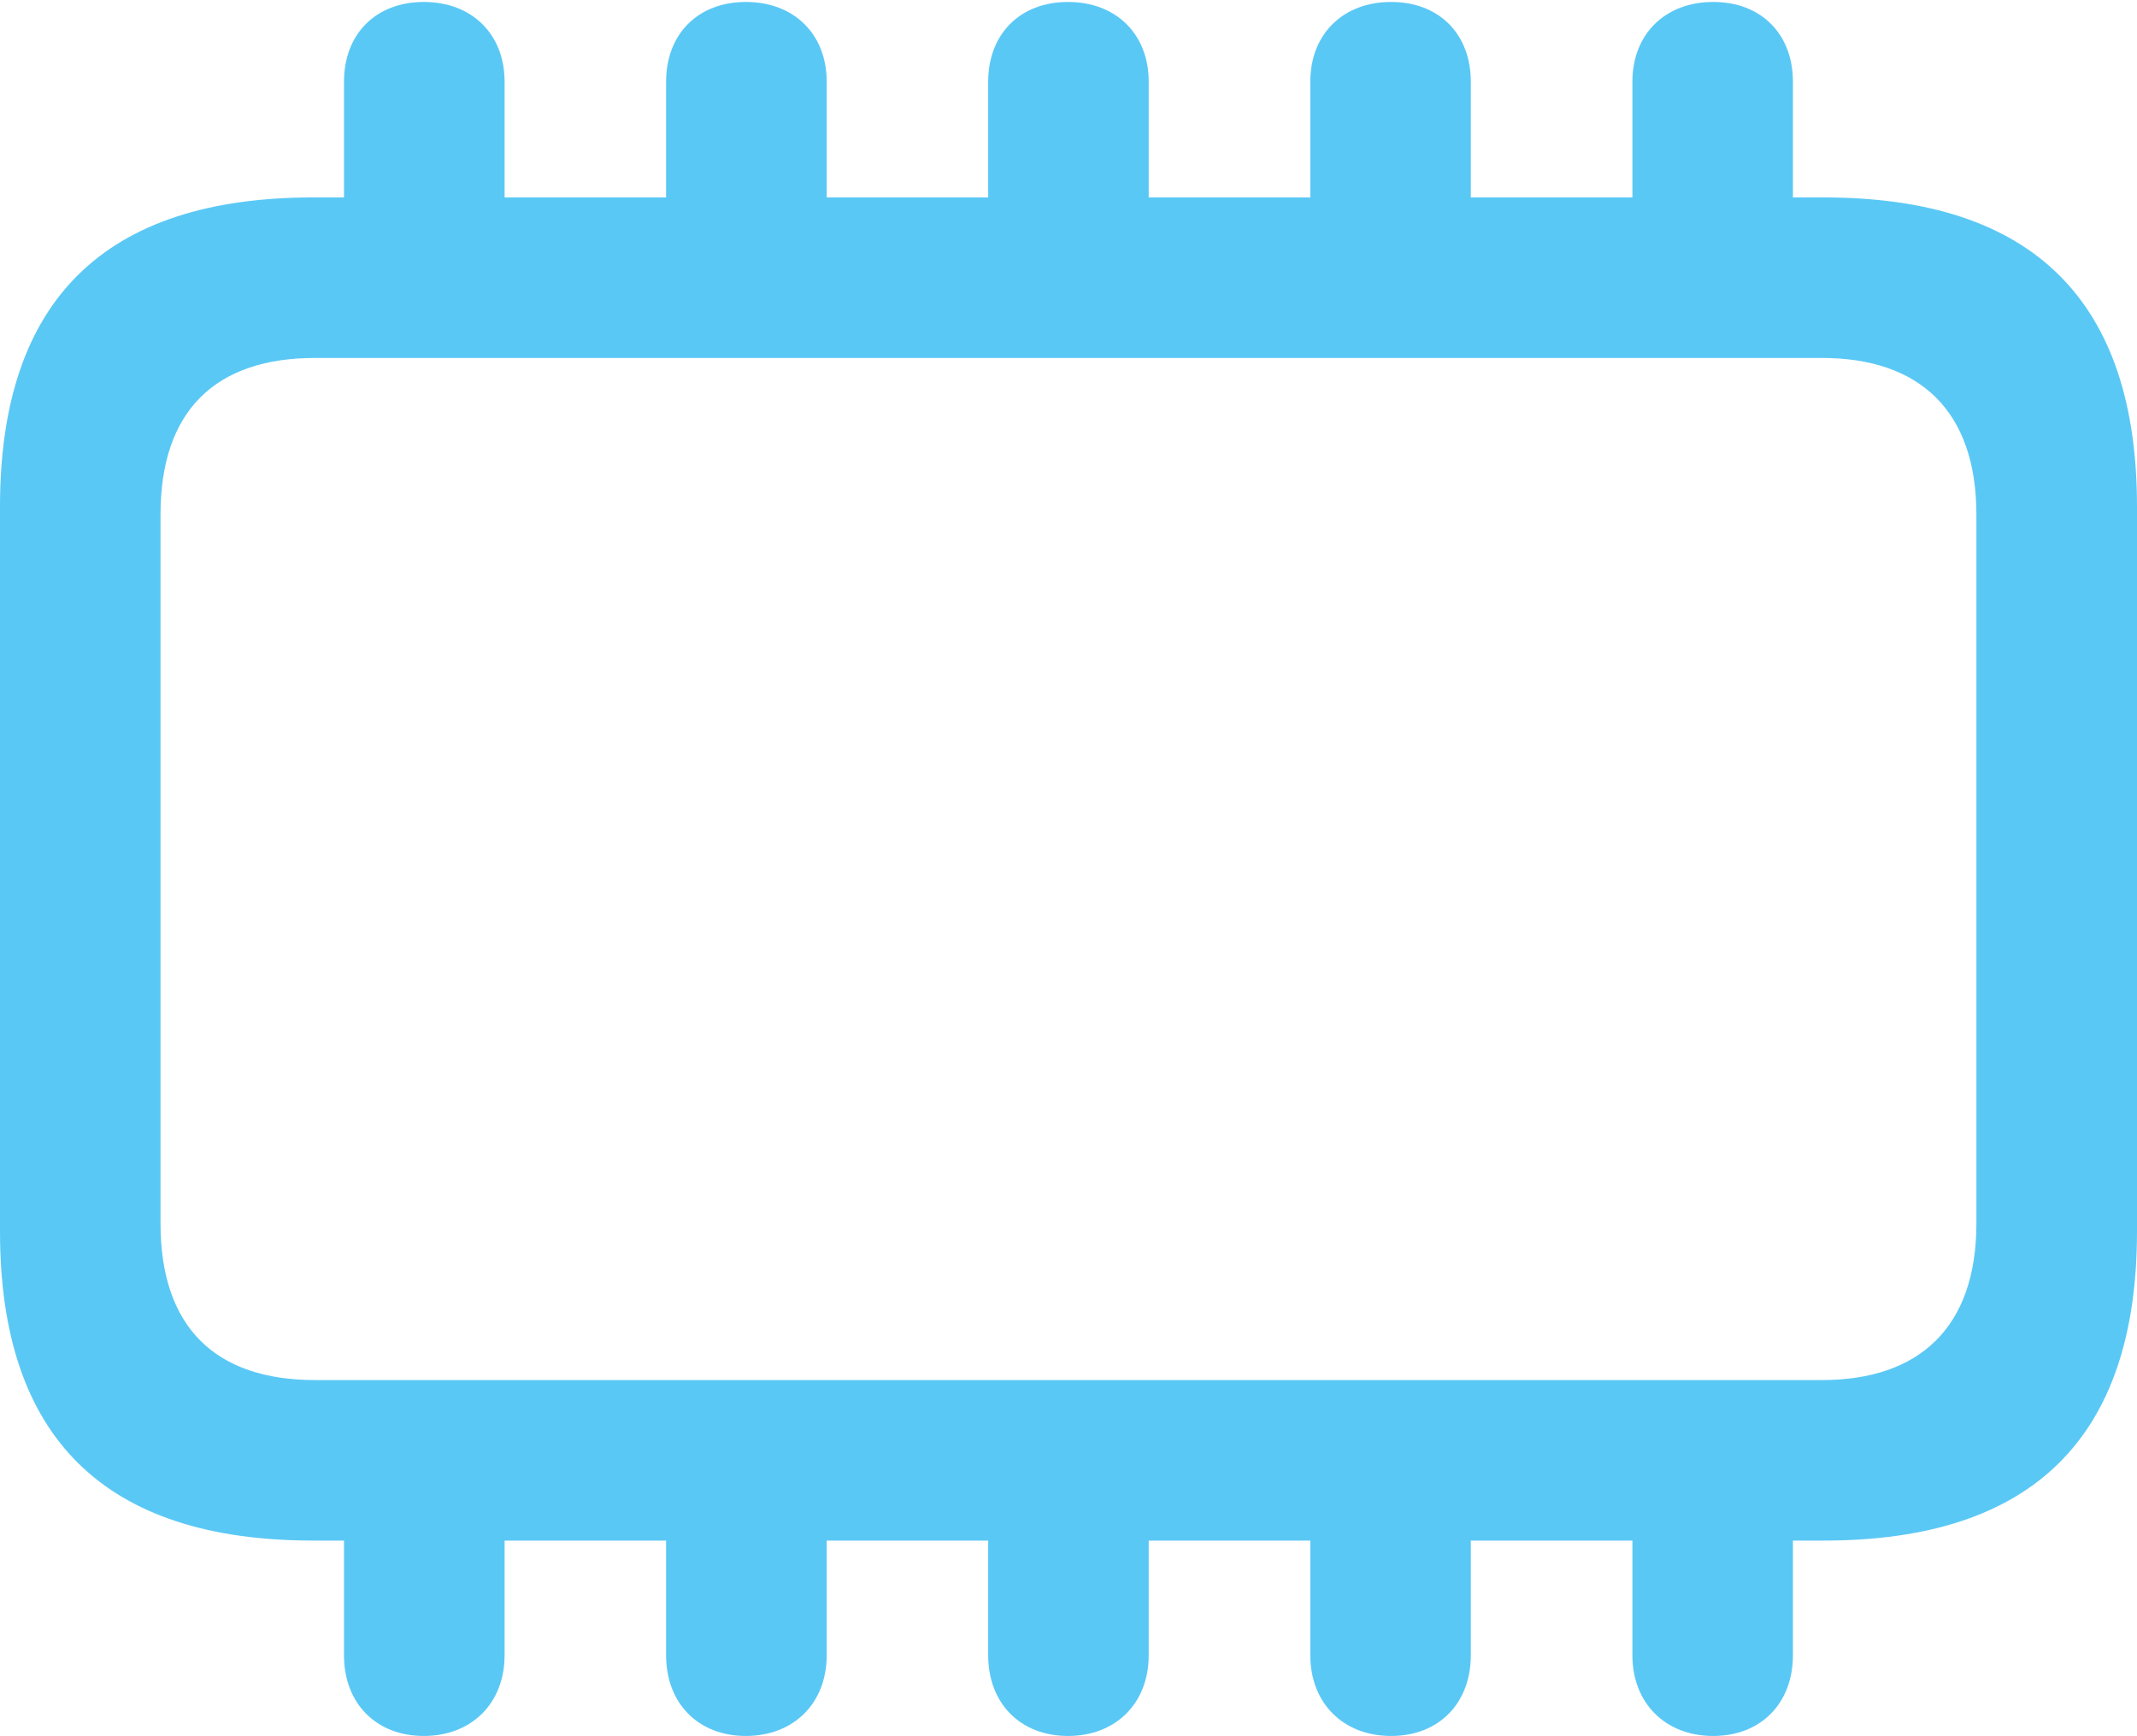 <?xml version="1.0" encoding="UTF-8"?>
<!--Generator: Apple Native CoreSVG 175.5-->
<!DOCTYPE svg
PUBLIC "-//W3C//DTD SVG 1.1//EN"
       "http://www.w3.org/Graphics/SVG/1.1/DTD/svg11.dtd">
<svg version="1.1" xmlns="http://www.w3.org/2000/svg" xmlns:xlink="http://www.w3.org/1999/xlink" width="26.16" height="21.252">
 <g>
  <rect height="21.252" opacity="0" width="26.16" x="0" y="0"/>
  <path d="M3.833 18.86L22.327 18.86C24.89 18.86 26.16 17.59 26.16 15.076L26.16 6.201C26.16 3.687 24.89 2.417 22.327 2.417L3.833 2.417C1.282 2.417 0 3.674 0 6.201L0 15.076C0 17.602 1.282 18.86 3.833 18.86ZM3.857 16.895C2.637 16.895 1.965 16.248 1.965 14.978L1.965 6.299C1.965 5.029 2.637 4.382 3.857 4.382L22.302 4.382C23.498 4.382 24.194 5.029 24.194 6.299L24.194 14.978C24.194 16.248 23.498 16.895 22.302 16.895ZM4.211 3.223L6.177 3.223L6.177 1.001C6.177 0.415 5.774 0.024 5.188 0.024C4.602 0.024 4.211 0.415 4.211 1.001ZM8.154 3.223L10.12 3.223L10.12 1.001C10.12 0.415 9.717 0.024 9.131 0.024C8.545 0.024 8.154 0.415 8.154 1.001ZM12.097 3.223L14.062 3.223L14.062 1.001C14.062 0.415 13.66 0.024 13.074 0.024C12.488 0.024 12.097 0.415 12.097 1.001ZM16.04 3.223L18.005 3.223L18.005 1.001C18.005 0.415 17.615 0.024 17.029 0.024C16.443 0.024 16.04 0.415 16.04 1.001ZM19.983 3.223L21.948 3.223L21.948 1.001C21.948 0.415 21.558 0.024 20.972 0.024C20.386 0.024 19.983 0.415 19.983 1.001ZM4.211 18.079L4.211 20.264C4.211 20.85 4.602 21.252 5.188 21.252C5.774 21.252 6.177 20.85 6.177 20.264L6.177 18.079ZM8.154 18.079L8.154 20.264C8.154 20.85 8.545 21.252 9.131 21.252C9.717 21.252 10.12 20.85 10.12 20.264L10.12 18.079ZM12.097 18.079L12.097 20.264C12.097 20.85 12.488 21.252 13.074 21.252C13.66 21.252 14.062 20.85 14.062 20.264L14.062 18.079ZM16.04 18.079L16.04 20.264C16.04 20.85 16.443 21.252 17.029 21.252C17.615 21.252 18.005 20.85 18.005 20.264L18.005 18.079ZM19.983 18.079L19.983 20.264C19.983 20.85 20.386 21.252 20.972 21.252C21.558 21.252 21.948 20.85 21.948 20.264L21.948 18.079Z" fill="#5ac8f5"/>
 </g>
</svg>

